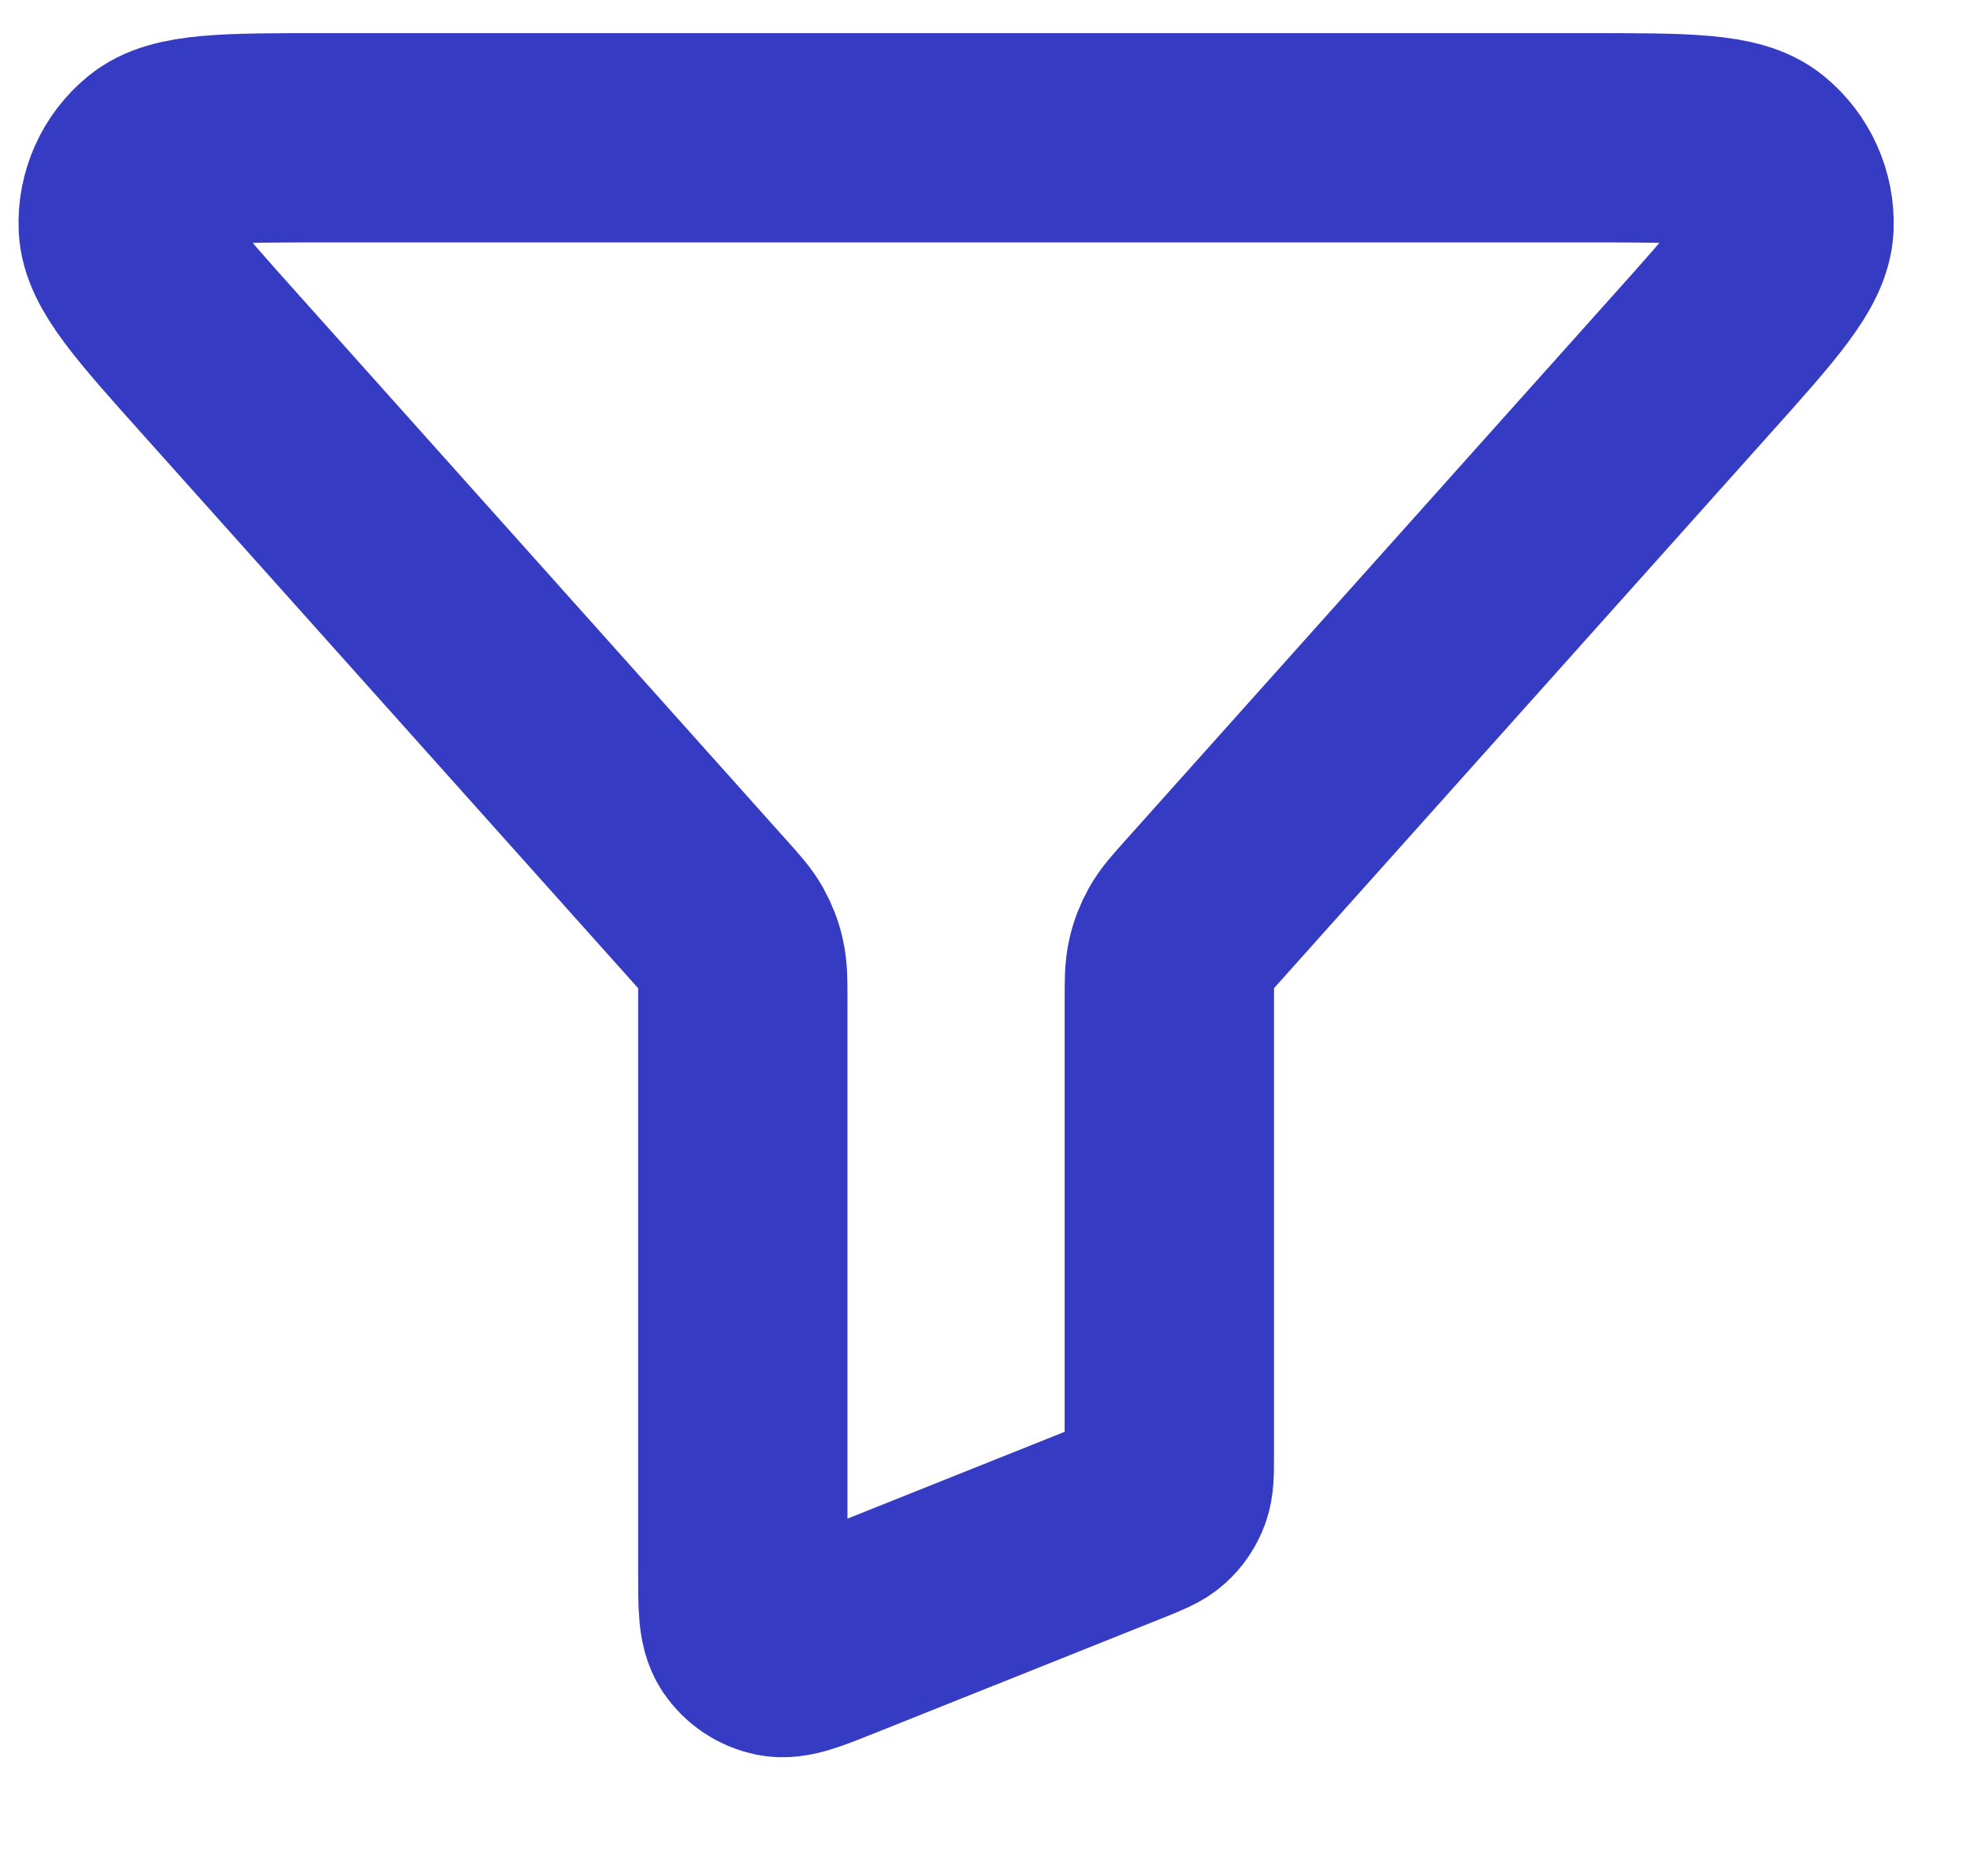 <svg width="21" height="20" viewBox="0 0 16 15" fill="none" xmlns="http://www.w3.org/2000/svg">
<path d="M1.797 2.848C1.272 2.262 1.01 1.969 1.001 1.72C0.992 1.504 1.085 1.296 1.252 1.159C1.444 1 1.837 1 2.623 1H12.907C13.693 1 14.086 1 14.278 1.159C14.445 1.296 14.538 1.504 14.53 1.72C14.52 1.969 14.258 2.262 13.733 2.848L9.78 7.267C9.675 7.384 9.623 7.442 9.586 7.508C9.553 7.567 9.528 7.631 9.514 7.697C9.497 7.771 9.497 7.849 9.497 8.006V11.711C9.497 11.847 9.497 11.914 9.475 11.973C9.456 12.025 9.425 12.071 9.384 12.108C9.338 12.15 9.275 12.175 9.149 12.226L6.793 13.168C6.538 13.27 6.411 13.321 6.309 13.3C6.219 13.281 6.141 13.228 6.09 13.152C6.033 13.065 6.033 12.928 6.033 12.653V8.006C6.033 7.849 6.033 7.771 6.016 7.697C6.002 7.631 5.977 7.567 5.944 7.508C5.907 7.442 5.855 7.384 5.75 7.267L1.797 2.848Z" stroke="#363BC4" stroke-width="1.7" stroke-linecap="round" stroke-linejoin="round"/>
</svg>
